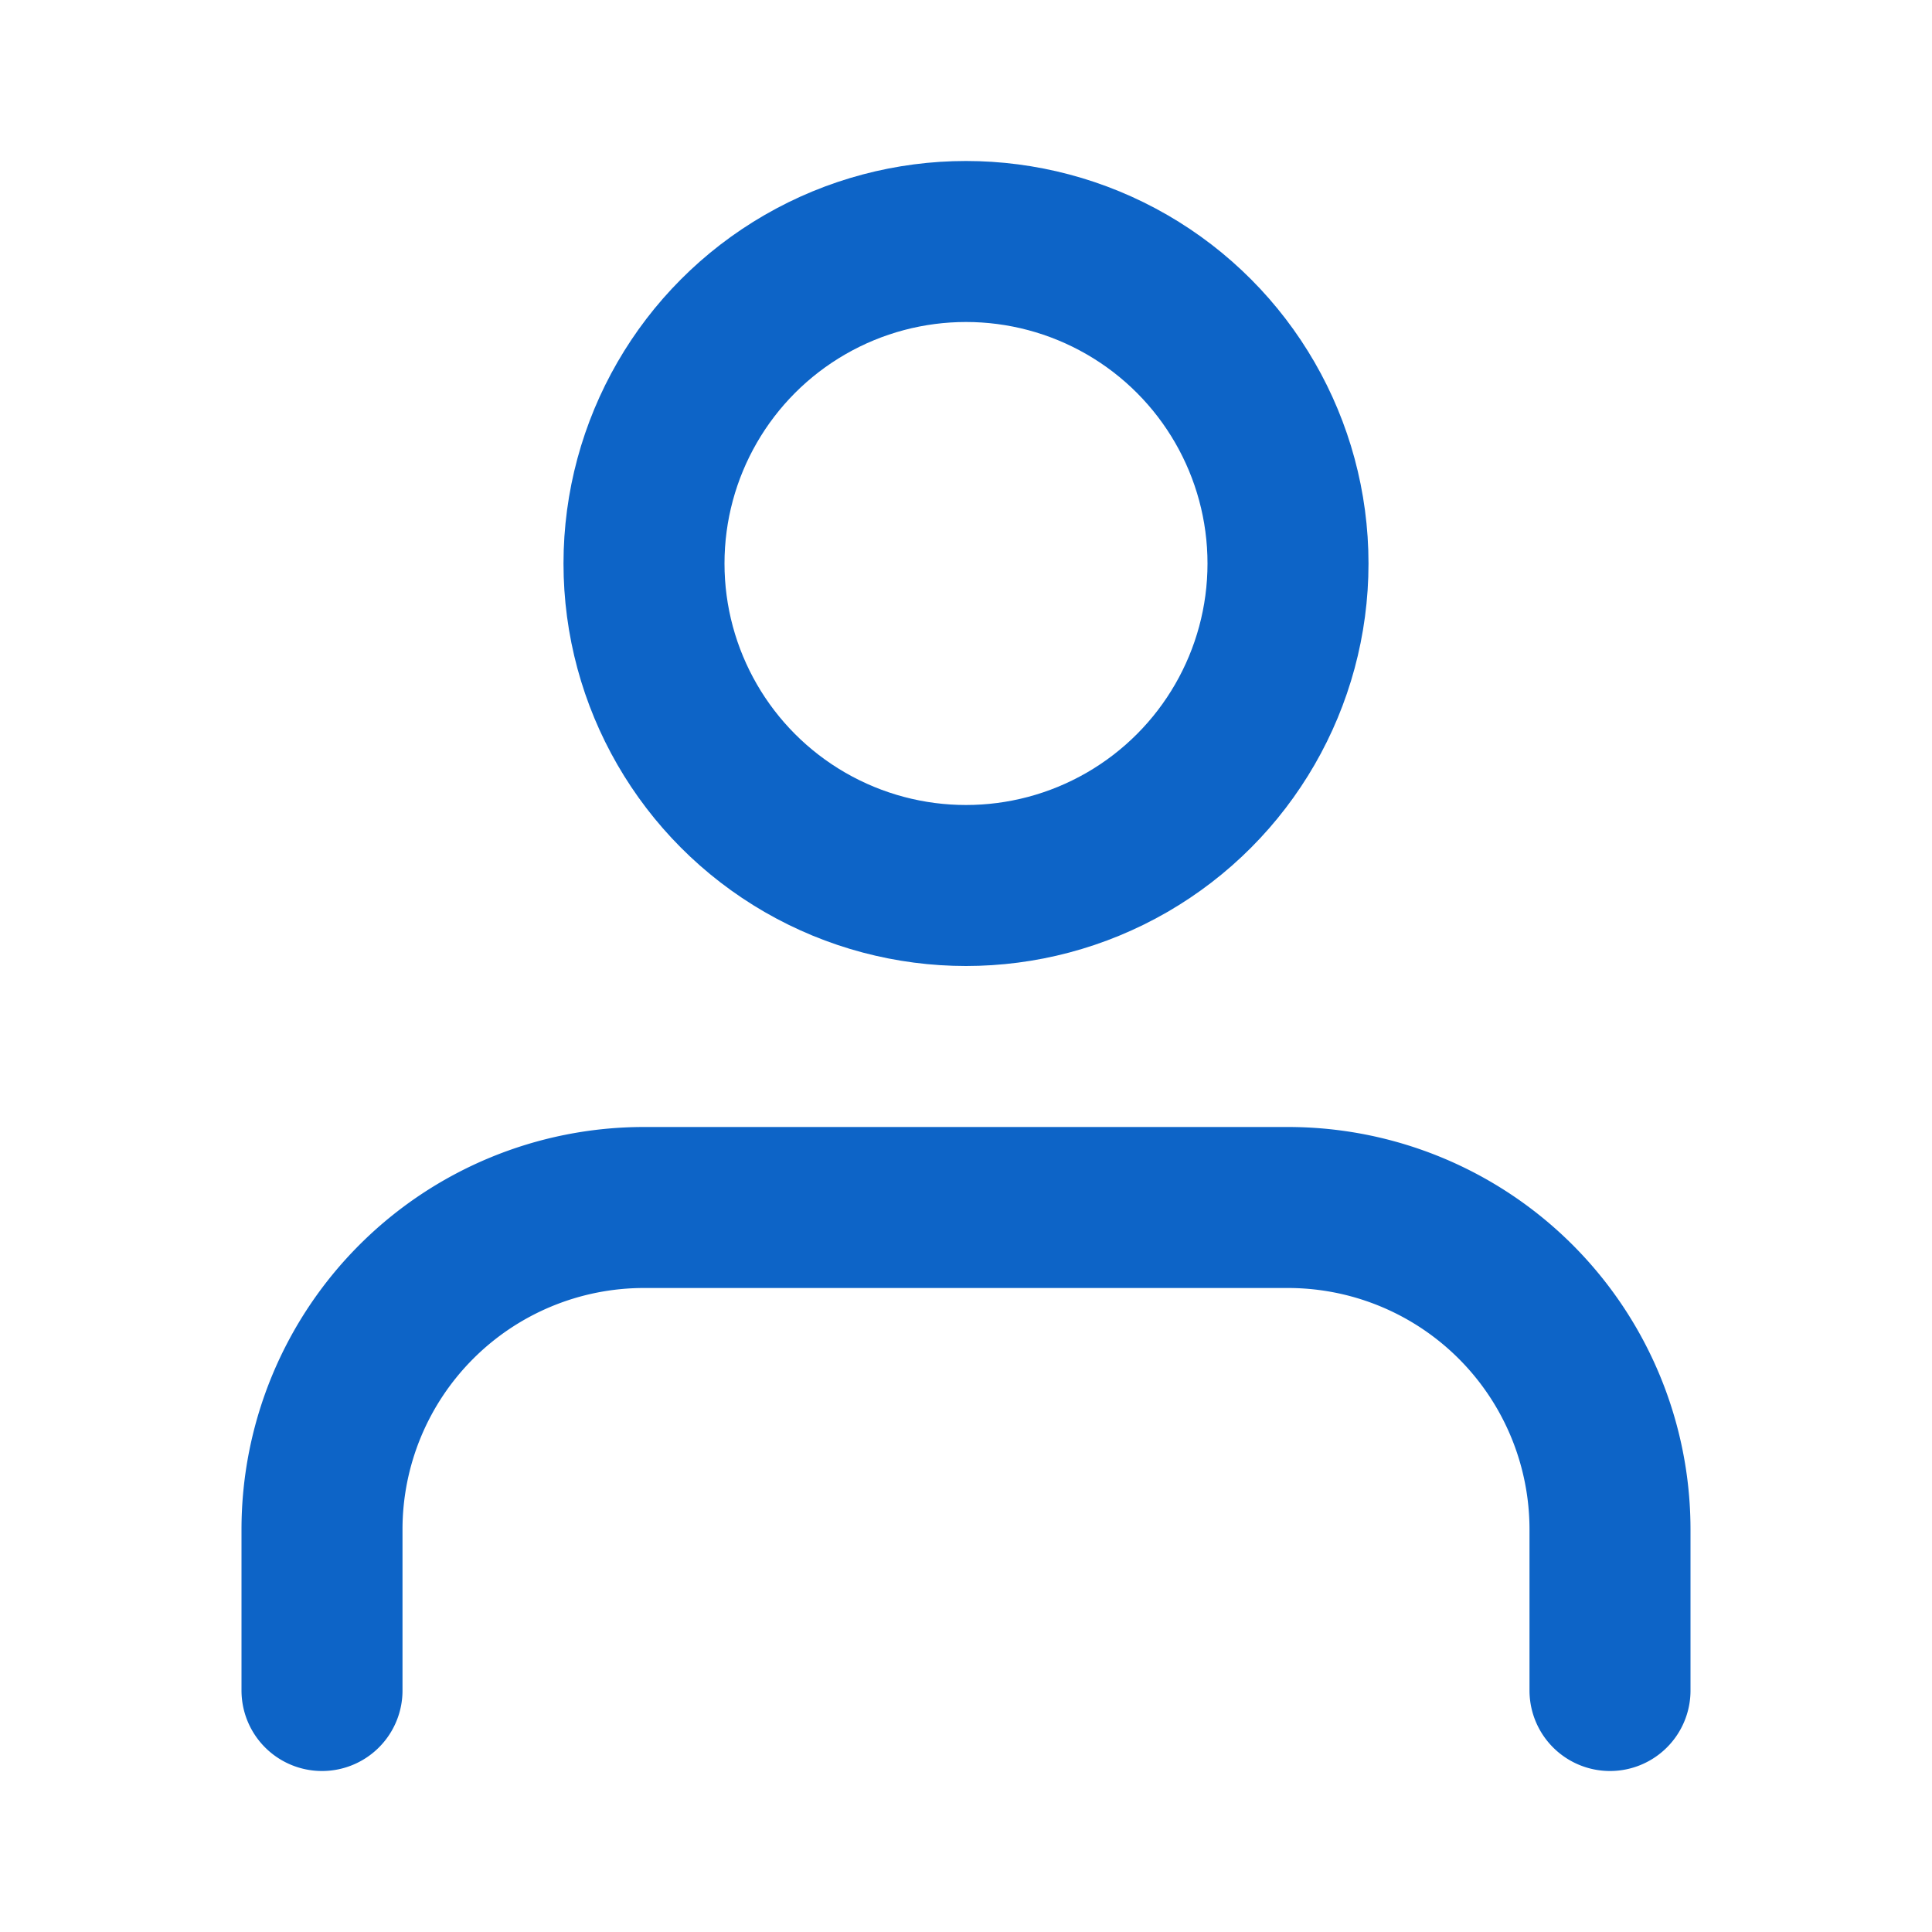 <svg xmlns="http://www.w3.org/2000/svg" width="24" height="24" viewBox="0 0 24 24" fill="none" stroke="#0d64c7" stroke-width="2" stroke-linecap="round" stroke-linejoin="round" class="feather feather-user"><path d="M20 21v-2a4 4 0 0 0-4-4H8a4 4 0 0 0-4 4v2"></path><circle cx="12" cy="7" r="4"></circle></svg>